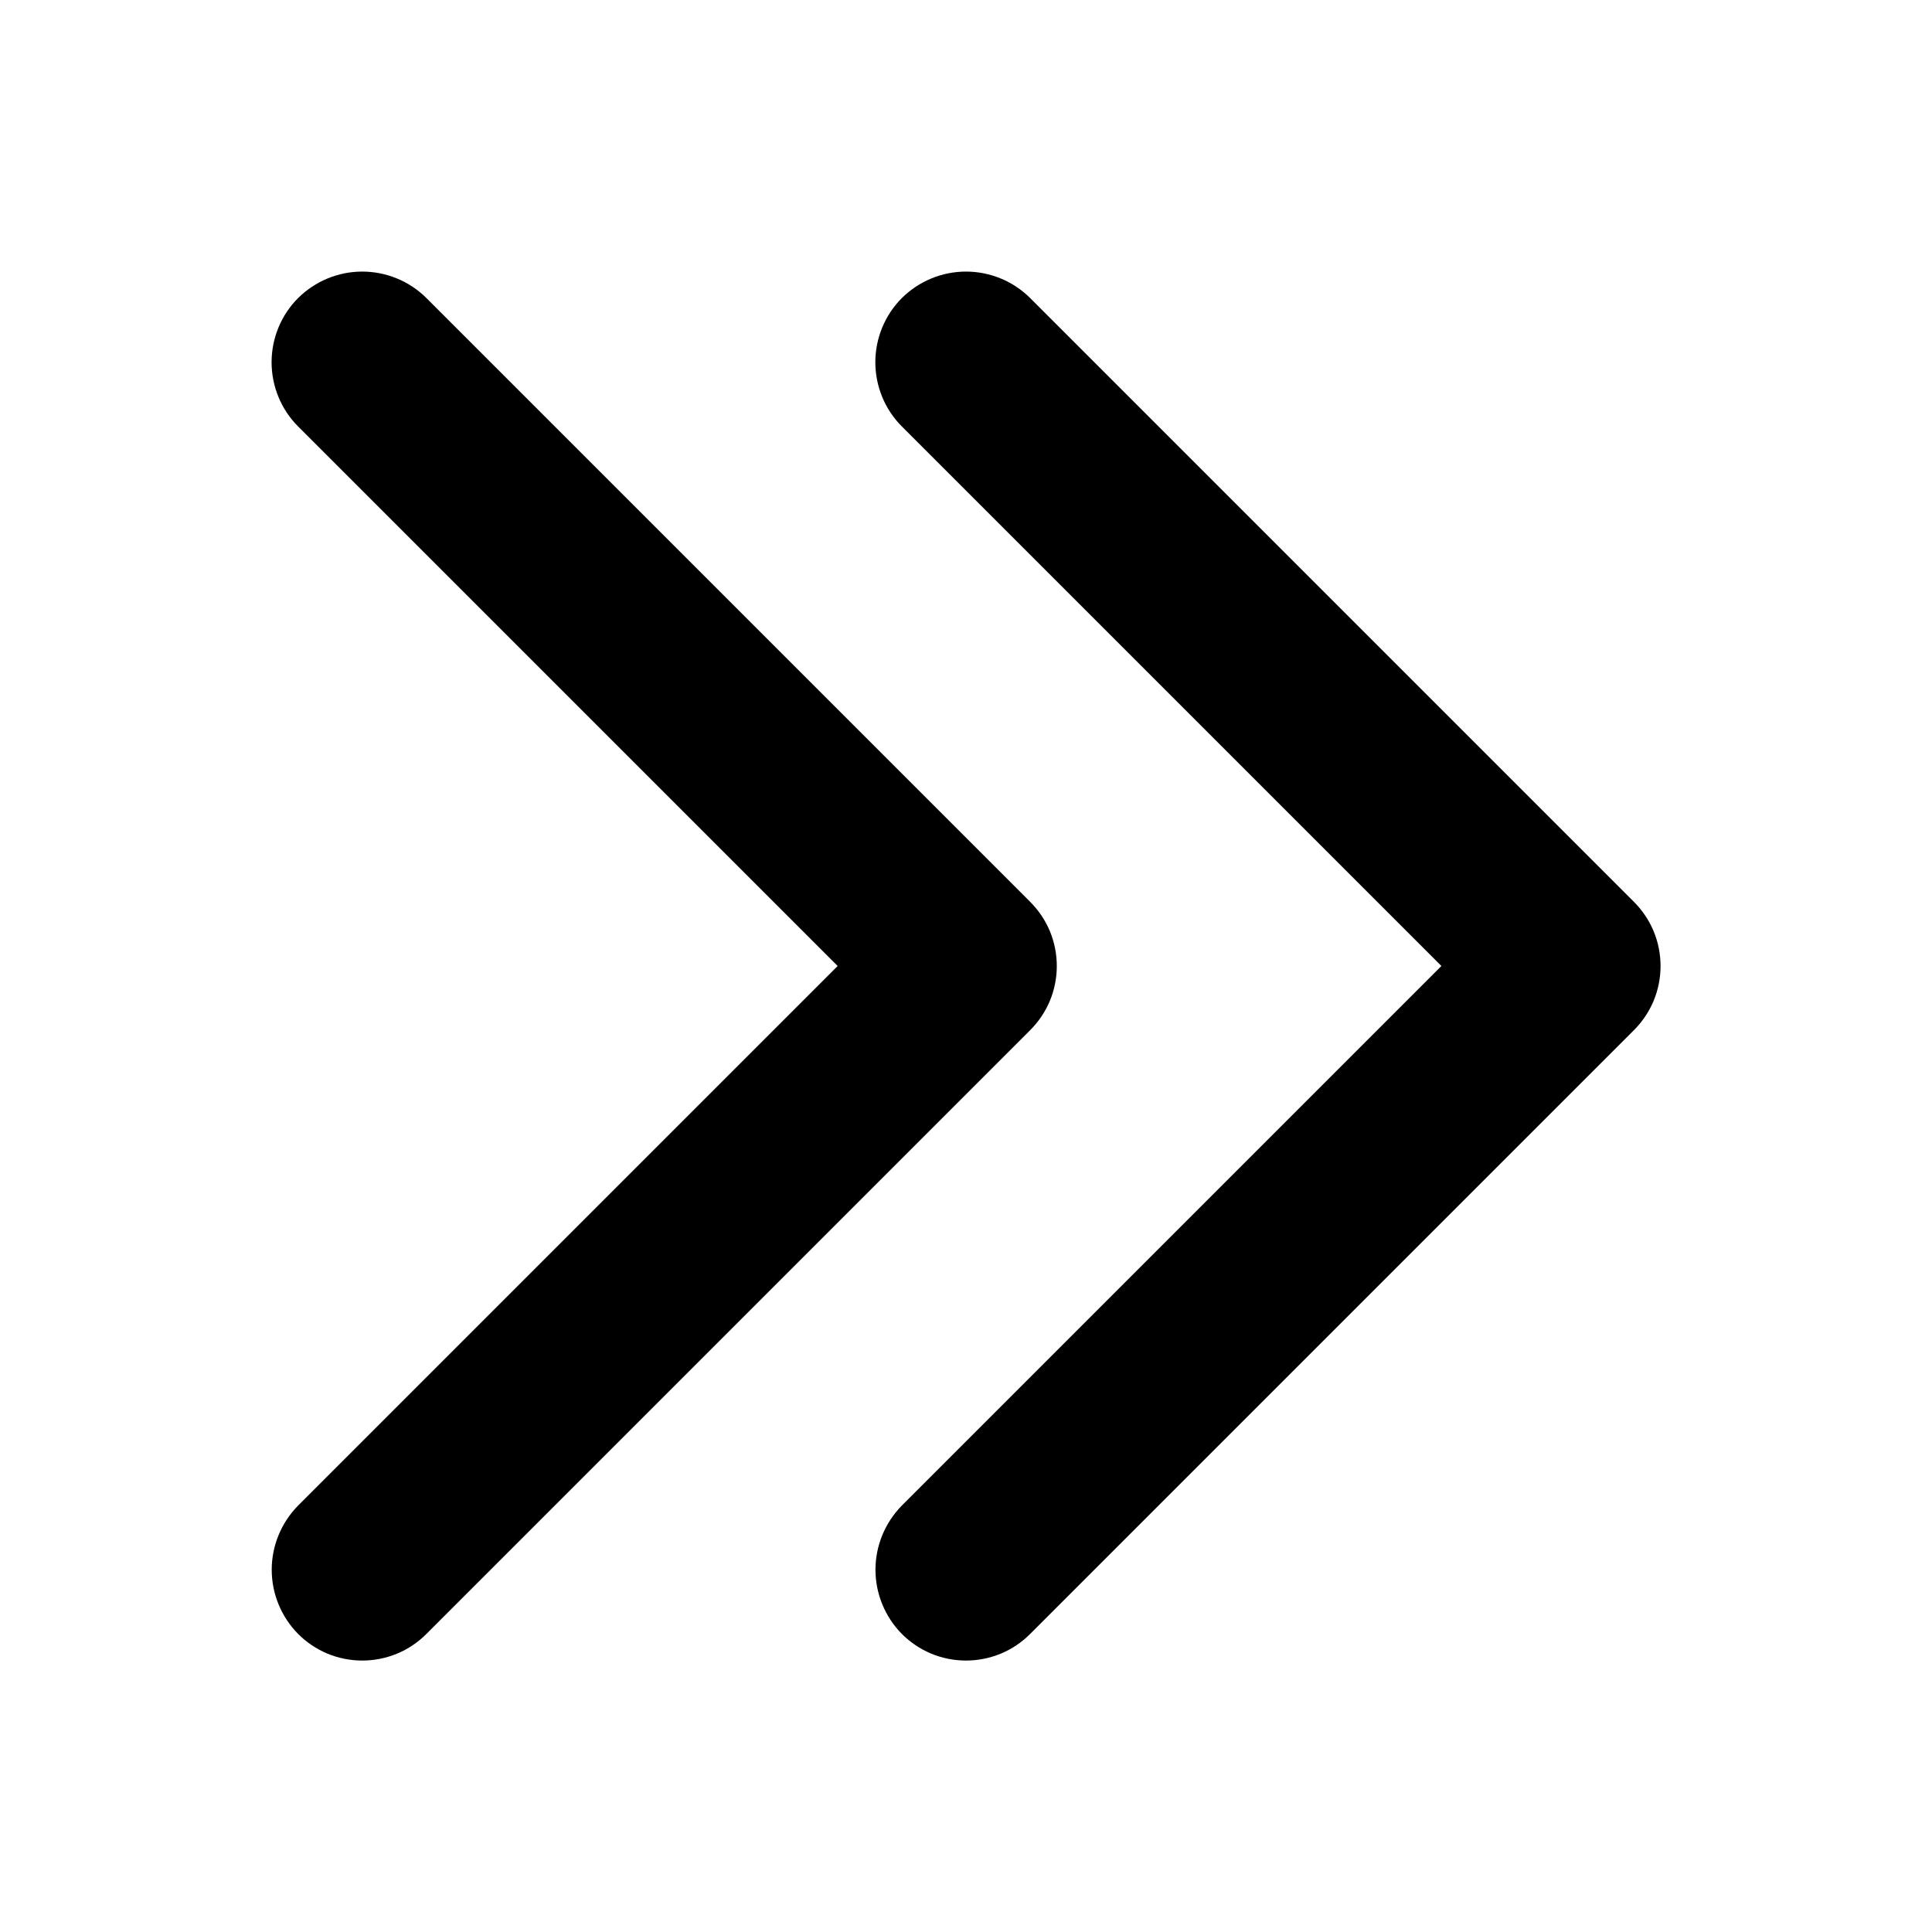 <svg width="14" height="14" viewBox="0 0 14 14" fill="none" xmlns="http://www.w3.org/2000/svg">
<path d="M3.09 11.84C3.029 11.901 2.957 11.95 2.877 11.983C2.797 12.016 2.711 12.033 2.625 12.033C2.539 12.033 2.453 12.016 2.373 11.983C2.294 11.95 2.221 11.901 2.16 11.84C2.038 11.716 1.969 11.549 1.969 11.375C1.969 11.201 2.038 11.034 2.16 10.91L6.07 7L2.16 3.09C2.037 2.967 1.968 2.799 1.968 2.625C1.968 2.451 2.037 2.283 2.16 2.16C2.284 2.037 2.451 1.968 2.625 1.968C2.799 1.968 2.967 2.037 3.09 2.16L7.465 6.535C7.526 6.596 7.575 6.669 7.608 6.748C7.641 6.828 7.658 6.914 7.658 7C7.658 7.086 7.641 7.172 7.608 7.252C7.575 7.331 7.526 7.404 7.465 7.465L3.09 11.84ZM6.535 3.09L10.445 7L6.535 10.91C6.413 11.034 6.344 11.201 6.344 11.375C6.344 11.549 6.413 11.716 6.535 11.84C6.596 11.901 6.669 11.95 6.748 11.983C6.828 12.016 6.914 12.033 7 12.033C7.086 12.033 7.172 12.016 7.252 11.983C7.332 11.95 7.404 11.901 7.465 11.84L11.84 7.465C11.901 7.404 11.95 7.331 11.983 7.252C12.016 7.172 12.033 7.086 12.033 7C12.033 6.914 12.016 6.828 11.983 6.748C11.95 6.669 11.901 6.596 11.84 6.535L7.465 2.16C7.342 2.037 7.174 1.968 7 1.968C6.826 1.968 6.659 2.037 6.535 2.16C6.412 2.283 6.343 2.451 6.343 2.625C6.343 2.799 6.412 2.967 6.535 3.09Z" fill="black"/>
</svg>

